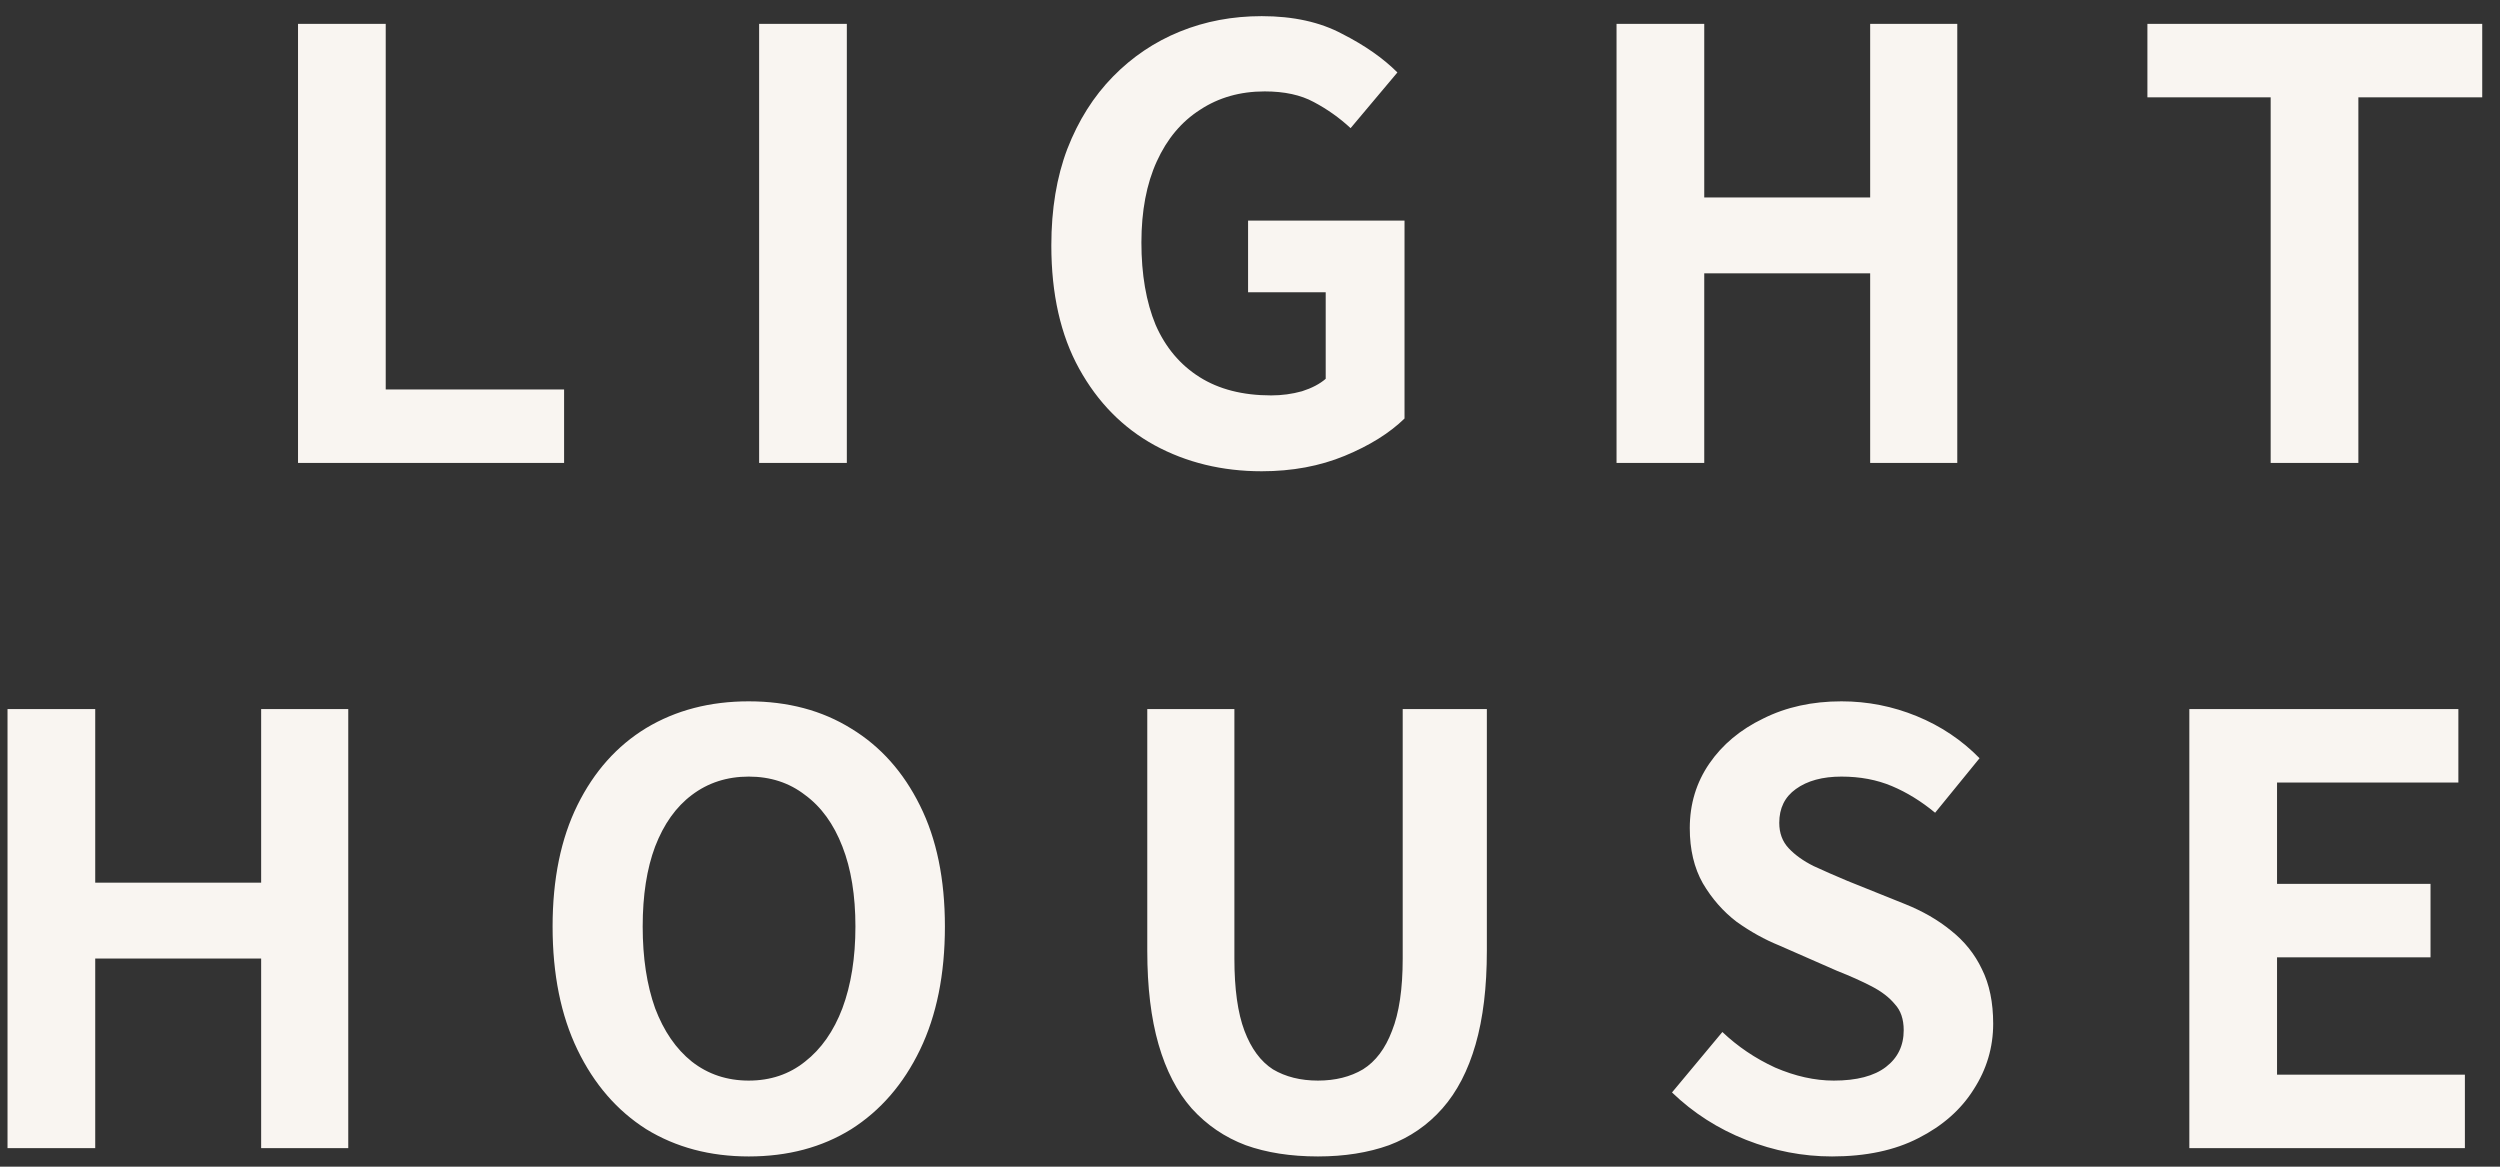<svg width="135" height="63" viewBox="0 0 135 63" fill="none" xmlns="http://www.w3.org/2000/svg">
<rect x="0" y="0" width="135" height="63" fill="#333333" stroke="none"/>
<path d="M16.093 25V1.288H20.829V21.032H30.461V25H16.093ZM40.993 25V1.288H45.729V25H40.993ZM68.132 25.448C65.998 25.448 64.068 24.979 62.34 24.04C60.633 23.101 59.278 21.725 58.276 19.912C57.273 18.099 56.772 15.88 56.772 13.256C56.772 11.293 57.06 9.555 57.636 8.04C58.233 6.504 59.054 5.203 60.1 4.136C61.145 3.069 62.35 2.259 63.716 1.704C65.081 1.149 66.553 0.872 68.132 0.872C69.838 0.872 71.289 1.192 72.484 1.832C73.7 2.451 74.692 3.144 75.46 3.912L72.932 6.92C72.334 6.365 71.673 5.896 70.948 5.512C70.244 5.128 69.358 4.936 68.292 4.936C66.969 4.936 65.806 5.267 64.804 5.928C63.801 6.568 63.022 7.496 62.468 8.712C61.913 9.928 61.636 11.389 61.636 13.096C61.636 14.824 61.892 16.307 62.404 17.544C62.937 18.76 63.726 19.699 64.772 20.36C65.817 21.021 67.108 21.352 68.644 21.352C69.22 21.352 69.774 21.277 70.308 21.128C70.841 20.957 71.268 20.733 71.588 20.456V15.784H67.396V11.912H75.844V22.6C75.033 23.389 73.956 24.061 72.612 24.616C71.268 25.171 69.774 25.448 68.132 25.448ZM87.293 25V1.288H92.029V10.664H100.989V1.288H105.693V25H100.989V14.76H92.029V25H87.293ZM122.616 25V5.256H115.96V1.288H134.04V5.256H127.352V25H122.616ZM0.406 62V38.288H5.142V47.664H14.102V38.288H18.806V62H14.102V51.76H5.142V62H0.406ZM40.432 62.448C38.342 62.448 36.496 61.957 34.897 60.976C33.318 59.973 32.081 58.544 31.184 56.688C30.288 54.832 29.84 52.613 29.84 50.032C29.84 47.472 30.288 45.285 31.184 43.472C32.081 41.659 33.318 40.272 34.897 39.312C36.496 38.352 38.342 37.872 40.432 37.872C42.544 37.872 44.39 38.363 45.968 39.344C47.547 40.304 48.785 41.691 49.681 43.504C50.577 45.296 51.025 47.472 51.025 50.032C51.025 52.613 50.577 54.832 49.681 56.688C48.785 58.544 47.547 59.973 45.968 60.976C44.39 61.957 42.544 62.448 40.432 62.448ZM40.432 58.352C41.606 58.352 42.619 58.011 43.472 57.328C44.347 56.645 45.019 55.685 45.489 54.448C45.958 53.189 46.193 51.717 46.193 50.032C46.193 48.347 45.958 46.907 45.489 45.712C45.019 44.496 44.347 43.568 43.472 42.928C42.619 42.267 41.606 41.936 40.432 41.936C39.259 41.936 38.235 42.267 37.361 42.928C36.507 43.568 35.846 44.496 35.377 45.712C34.928 46.907 34.705 48.347 34.705 50.032C34.705 51.717 34.928 53.189 35.377 54.448C35.846 55.685 36.507 56.645 37.361 57.328C38.235 58.011 39.259 58.352 40.432 58.352ZM71.169 62.448C69.698 62.448 68.396 62.245 67.266 61.84C66.135 61.413 65.164 60.752 64.353 59.856C63.564 58.96 62.967 57.808 62.562 56.4C62.156 54.992 61.953 53.307 61.953 51.344V38.288H66.657V51.76C66.657 53.403 66.839 54.704 67.201 55.664C67.564 56.624 68.076 57.317 68.737 57.744C69.42 58.149 70.231 58.352 71.169 58.352C72.108 58.352 72.919 58.149 73.602 57.744C74.284 57.317 74.807 56.624 75.169 55.664C75.553 54.704 75.746 53.403 75.746 51.76V38.288H80.29V51.344C80.29 53.307 80.087 54.992 79.681 56.4C79.276 57.808 78.679 58.96 77.889 59.856C77.1 60.752 76.14 61.413 75.01 61.84C73.879 62.245 72.599 62.448 71.169 62.448ZM98.928 62.448C97.349 62.448 95.802 62.149 94.288 61.552C92.773 60.955 91.44 60.101 90.288 58.992L93.008 55.728C93.84 56.517 94.789 57.157 95.856 57.648C96.944 58.117 98 58.352 99.024 58.352C100.261 58.352 101.2 58.107 101.84 57.616C102.48 57.125 102.8 56.464 102.8 55.632C102.8 55.035 102.64 54.565 102.32 54.224C102.021 53.861 101.605 53.541 101.072 53.264C100.538 52.987 99.92 52.709 99.216 52.432L96.08 51.056C95.29 50.736 94.522 50.309 93.776 49.776C93.05 49.221 92.442 48.528 91.952 47.696C91.482 46.864 91.248 45.872 91.248 44.72C91.248 43.419 91.6 42.256 92.304 41.232C93.008 40.208 93.978 39.397 95.216 38.8C96.453 38.181 97.861 37.872 99.44 37.872C100.848 37.872 102.202 38.139 103.504 38.672C104.805 39.205 105.936 39.963 106.896 40.944L104.496 43.888C103.749 43.269 102.97 42.789 102.16 42.448C101.349 42.107 100.442 41.936 99.44 41.936C98.416 41.936 97.594 42.16 96.976 42.608C96.378 43.035 96.08 43.643 96.08 44.432C96.08 44.987 96.25 45.445 96.592 45.808C96.933 46.171 97.381 46.491 97.936 46.768C98.49 47.024 99.098 47.291 99.76 47.568L102.864 48.816C103.824 49.2 104.656 49.68 105.36 50.256C106.085 50.832 106.64 51.525 107.024 52.336C107.429 53.147 107.632 54.128 107.632 55.28C107.632 56.56 107.28 57.744 106.576 58.832C105.893 59.92 104.901 60.795 103.6 61.456C102.32 62.117 100.762 62.448 98.928 62.448ZM118.224 62V38.288H132.752V42.256H122.96V47.728H131.248V51.696H122.96V58.032H133.104V62H118.224Z" fill="#F9F5F1"/>
</svg>
